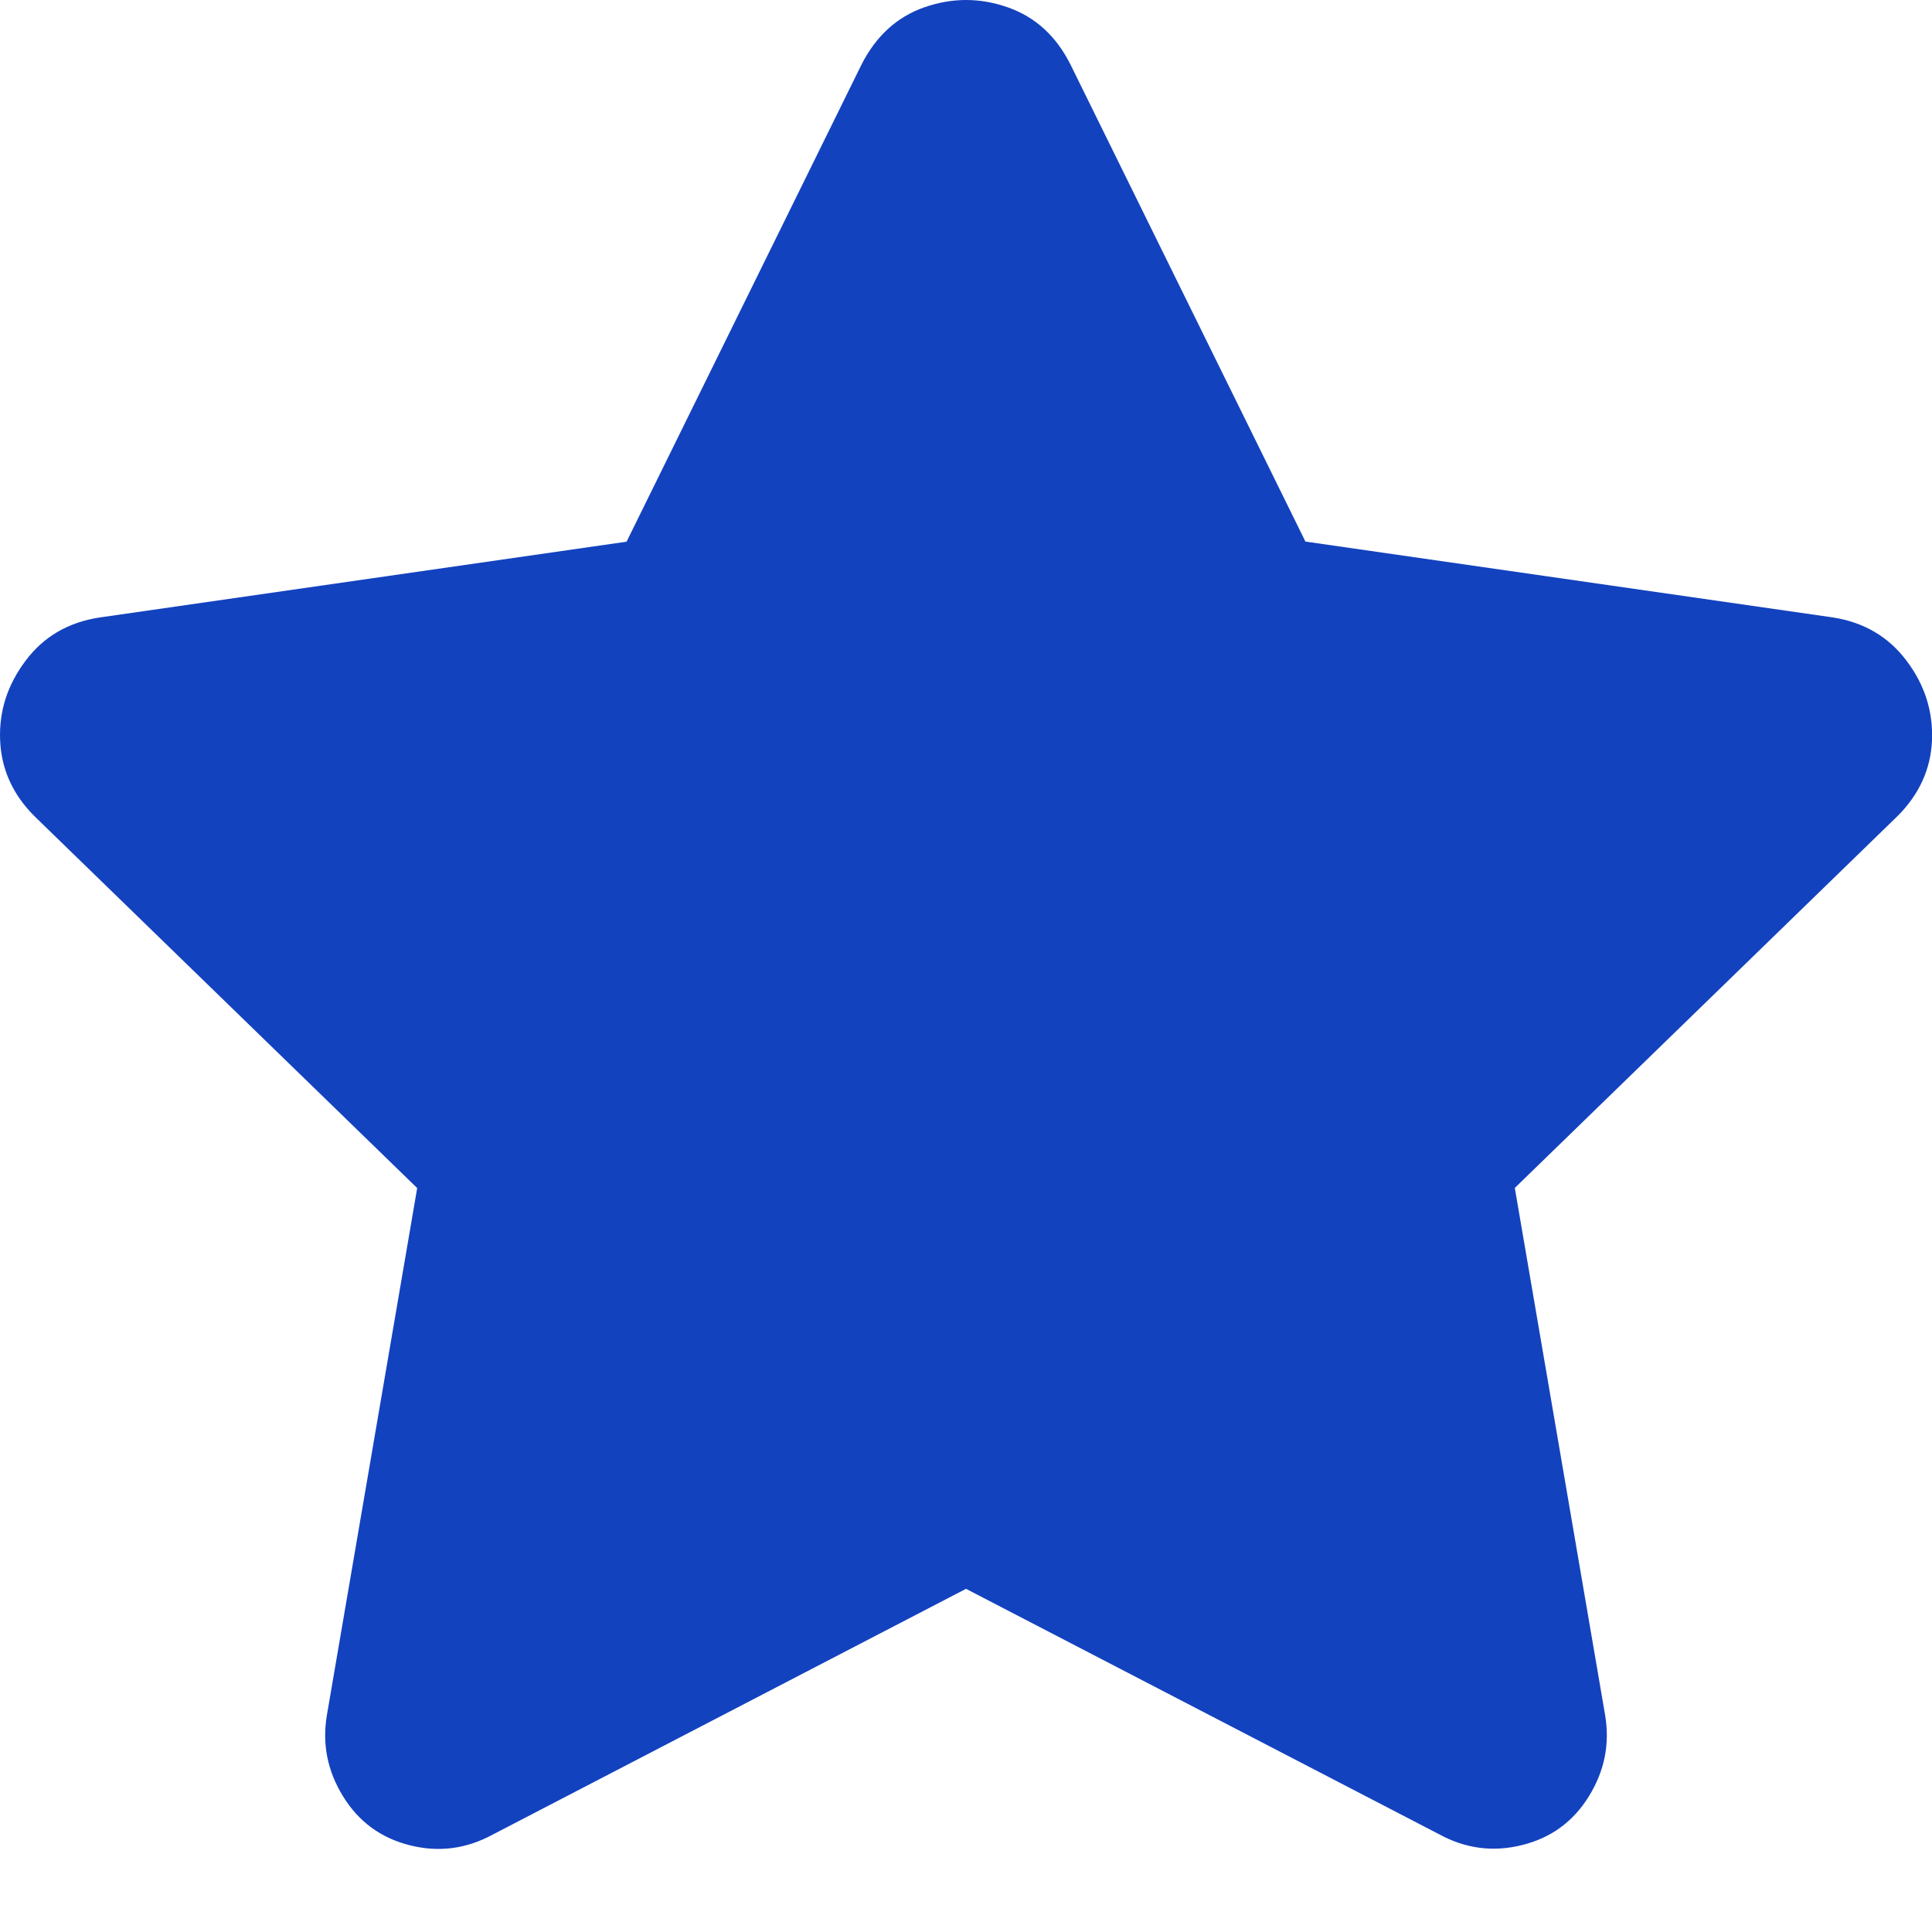 <svg xmlns="http://www.w3.org/2000/svg" width="16" height="16" viewBox="0 0 16 16">
    <path fill="#1342BF" fill-rule="evenodd" d="M7.133.538C7.253.3 7.427.14 7.656.06c.23-.08.459-.08.688 0 .23.08.404.239.523.478l1.944 3.947 4.366.628c.259.04.463.16.613.36.15.199.219.418.21.657-.01.24-.106.449-.285.628l-3.17 3.08.748 4.366c.04.24-.005.463-.135.673-.13.21-.314.344-.553.403-.24.06-.468.03-.688-.09L8 13.158l-3.917 2.034c-.22.12-.449.15-.688.09-.24-.06-.424-.195-.553-.404-.13-.21-.175-.434-.135-.673l.748-4.366-3.17-3.08c-.18-.18-.274-.389-.284-.628-.01-.24.06-.458.21-.658.149-.2.353-.319.612-.359l4.366-.628L7.133.538z"/>
</svg>
